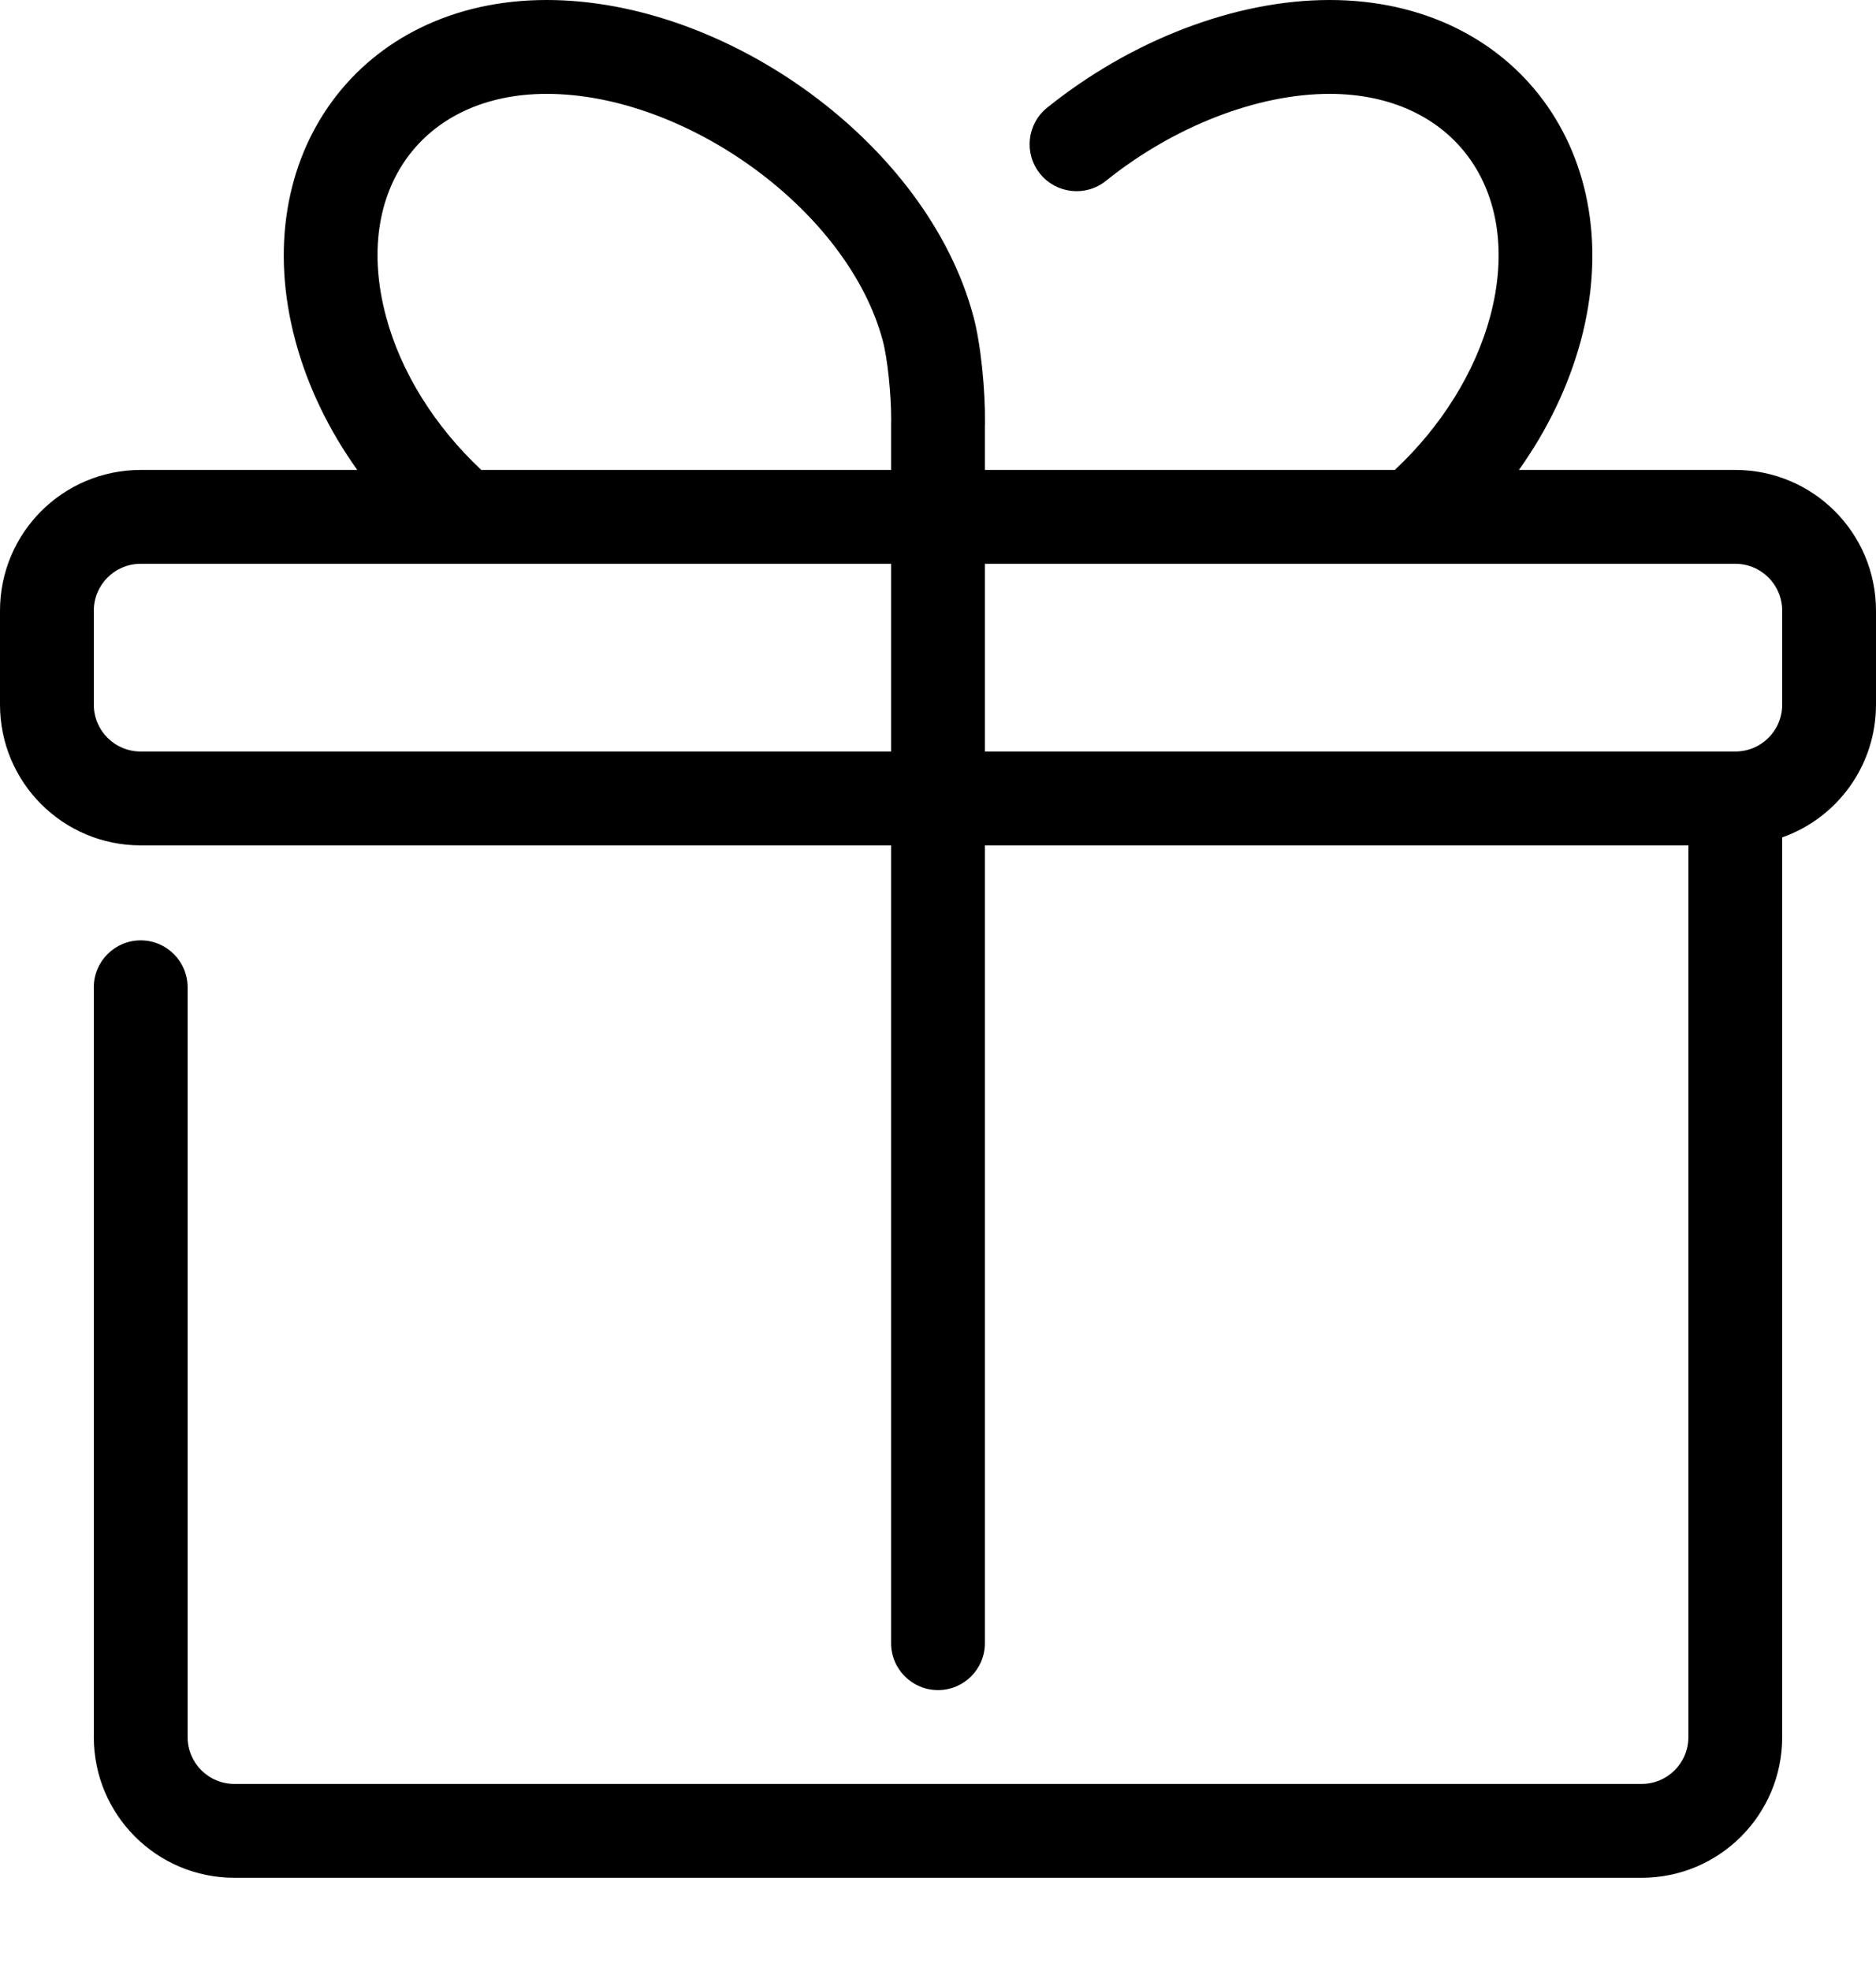 <svg width="20" height="21" viewBox="0 0 20 21" fill="none" xmlns="http://www.w3.org/2000/svg">
<path fill-rule="evenodd" clip-rule="evenodd" d="M3.149 3.63C3.279 4.115 3.505 4.582 3.809 5.007H1.5C0.671 5.007 0 5.678 0 6.507V7.507C0 8.337 0.671 9.007 1.5 9.007H9.5V17.507C9.5 17.784 9.724 18.007 10 18.007C10.276 18.007 10.5 17.784 10.5 17.507V9.007H18V18.507C18 18.784 17.777 19.007 17.5 19.007H2.5C2.223 19.007 2 18.784 2 18.507V10.519C2 10.243 1.776 10.019 1.5 10.019C1.224 10.019 1 10.243 1 10.519V18.507C1 19.337 1.671 20.007 2.5 20.007H17.5C18.329 20.007 19 19.337 19 18.507V8.922C19.583 8.717 20 8.161 20 7.507V6.507C20 5.678 19.329 5.007 18.5 5.007H16.193C16.496 4.582 16.722 4.115 16.853 3.63C17.38 1.66 16.165 0 14.174 0C13.164 0 12.055 0.431 11.164 1.147C10.948 1.32 10.914 1.635 11.087 1.85C11.26 2.065 11.575 2.1 11.79 1.927C12.512 1.347 13.404 1 14.174 1C15.496 1 16.247 2.026 15.887 3.371C15.726 3.967 15.366 4.543 14.87 5.007H10.5V4.54C10.501 4.531 10.501 4.522 10.501 4.513C10.505 4.163 10.458 3.669 10.377 3.369C9.885 1.533 7.755 0 5.828 0C3.836 0 2.62 1.66 3.149 3.63ZM4.115 3.371C4.274 3.967 4.635 4.542 5.131 5.007H9.5V4.507C9.5 4.495 9.5 4.483 9.501 4.471C9.501 4.206 9.463 3.822 9.411 3.629C9.04 2.242 7.315 1 5.828 1C4.505 1 3.754 2.025 4.115 3.371ZM10.5 8.007H18.5C18.777 8.007 19 7.784 19 7.507V6.507C19 6.231 18.777 6.007 18.5 6.007H10.5V8.007ZM9.5 6.007H1.5C1.223 6.007 1 6.231 1 6.507V7.507C1 7.784 1.223 8.007 1.5 8.007H9.5V6.007Z" fill="black"/>
</svg>
